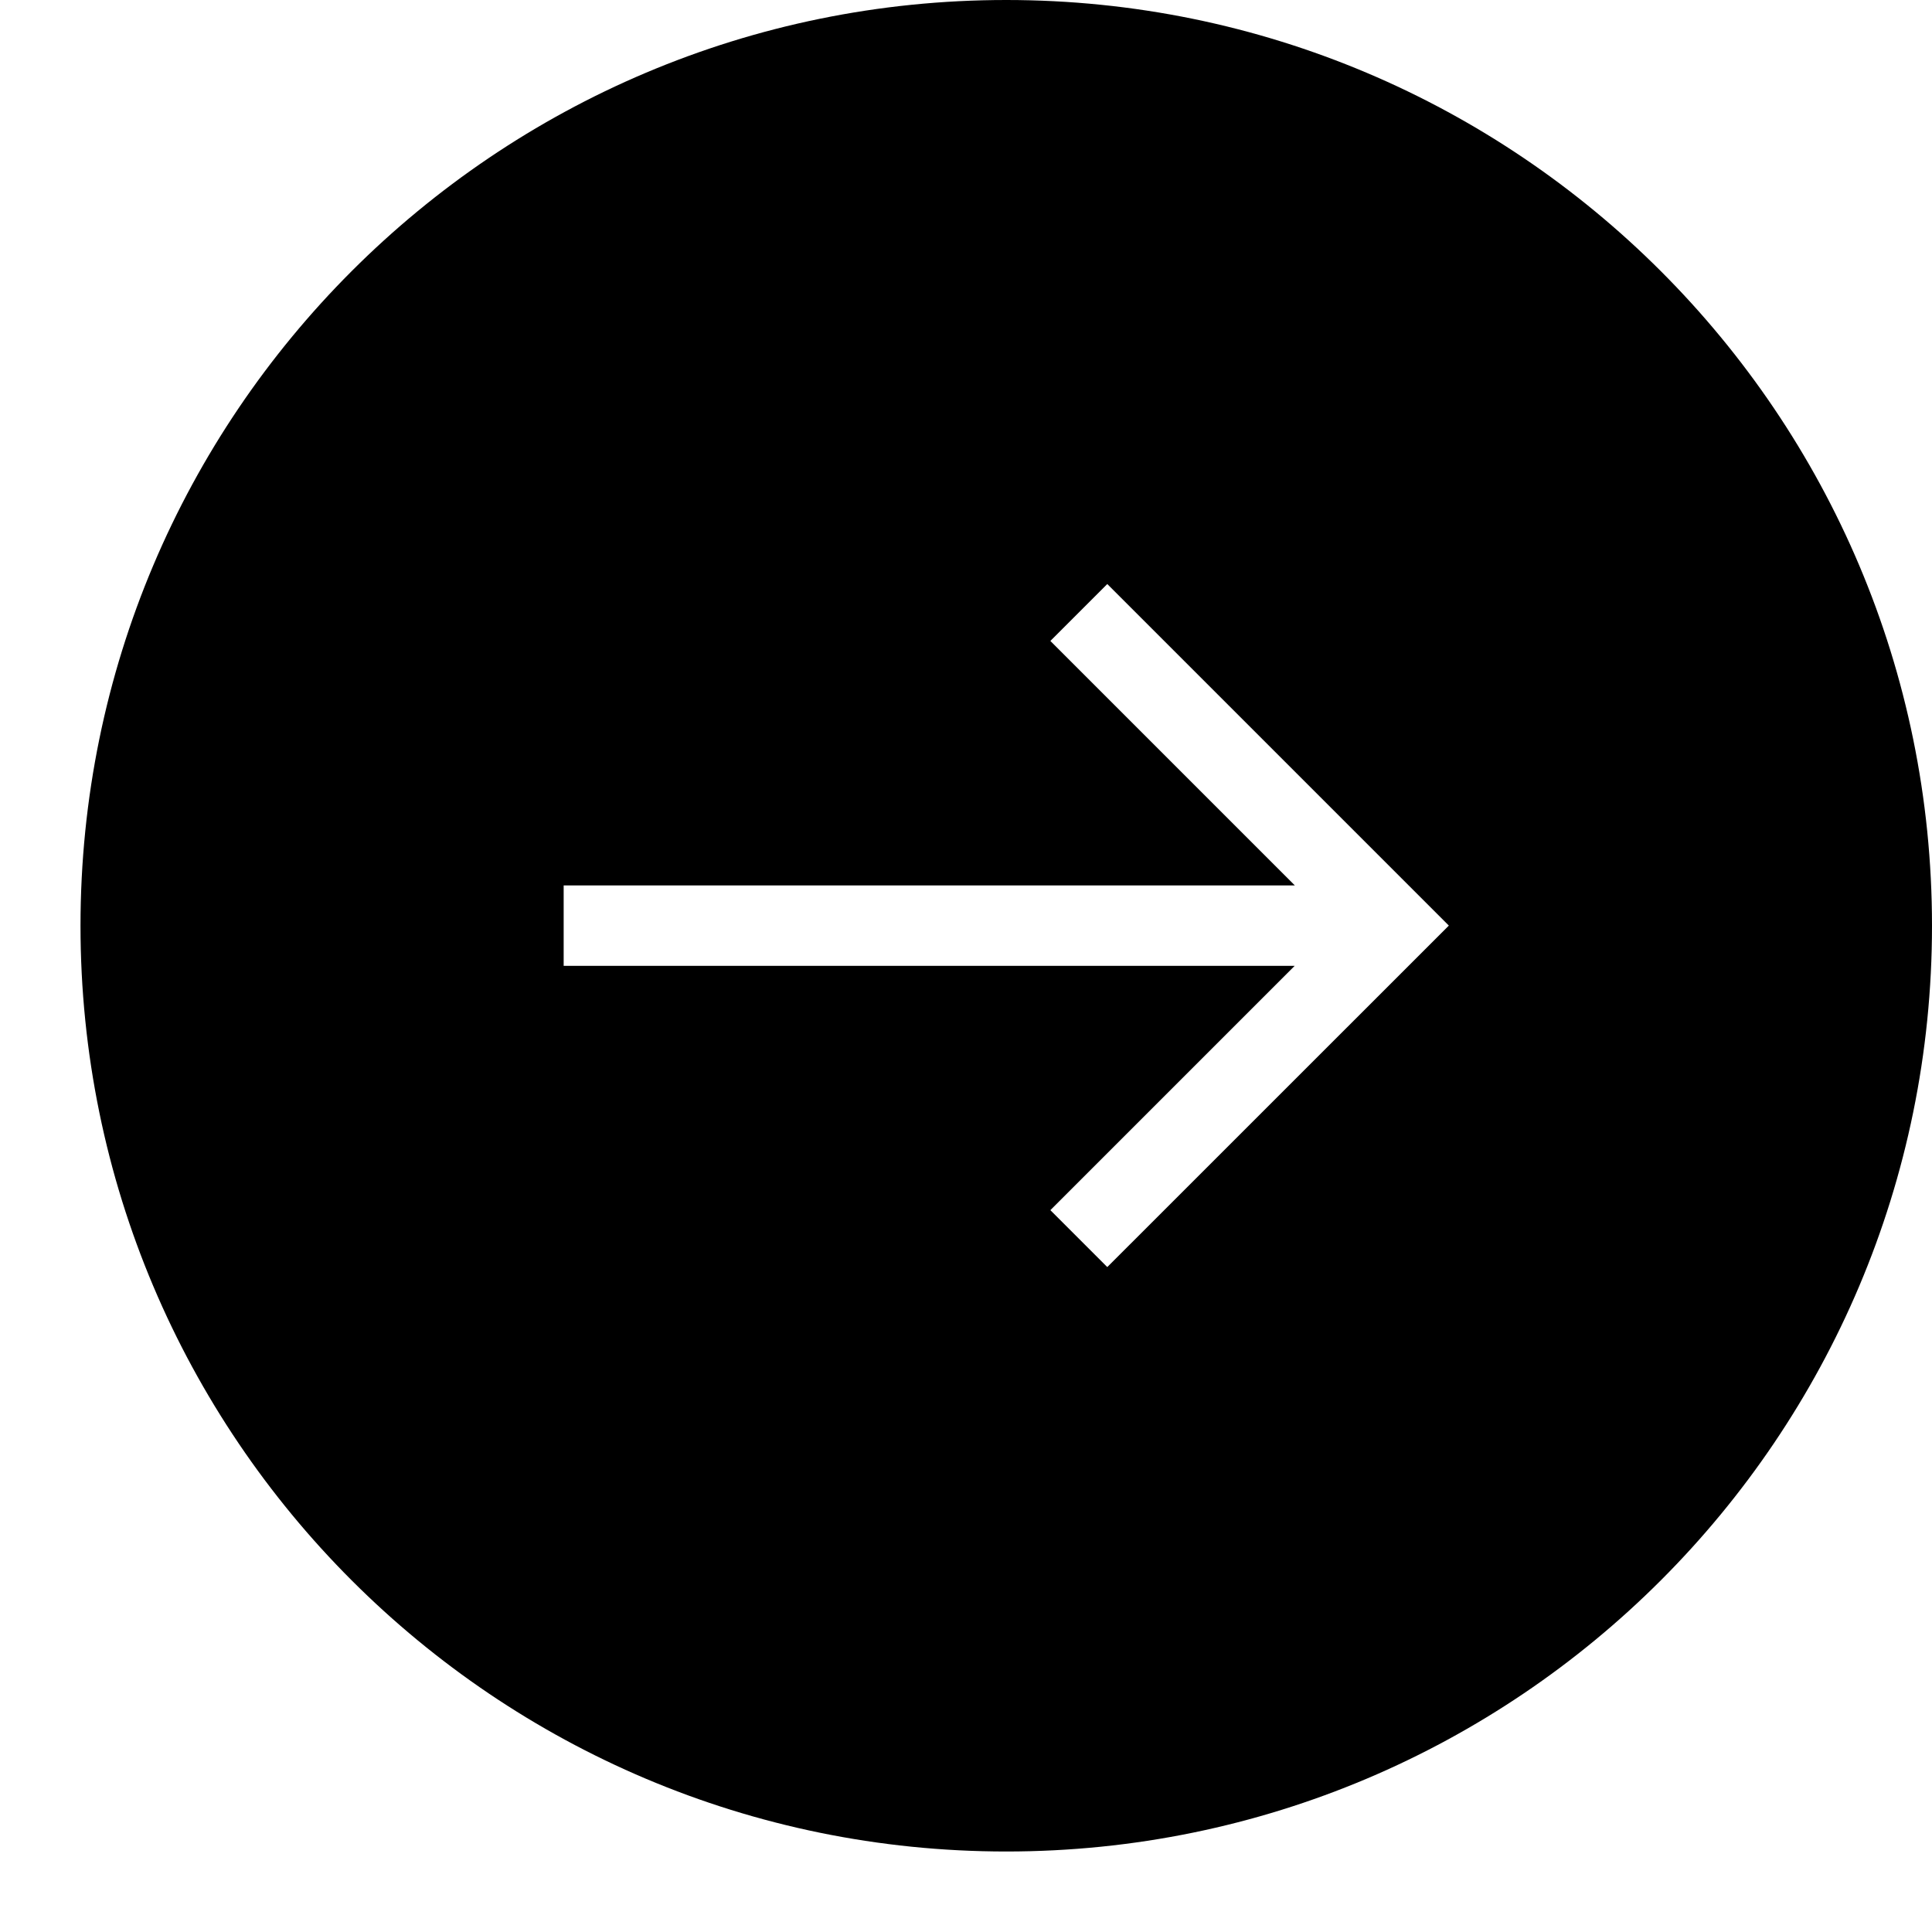 <?xml version="1.0" ?><svg height="24px" version="1.1" viewBox="0 0 24 24" width="24px" xmlns="http://www.w3.org/2000/svg" xmlns:sketch="http://www.bohemiancoding.com/sketch/ns" xmlns:xlink="http://www.w3.org/1999/xlink"><title/><desc/><defs/><g fill="none" fill-rule="evenodd" id="miu" stroke="none" stroke-width="1"><g id="Artboard-1" transform="translate(-323, -155)"><g id="slice" transform="translate(215, 119)"/><path d="M339.083,166.998 L336.048,170.033 L336.755,170.74 L340.998,166.498 L336.755,162.255 L336.048,162.962 L339.085,165.999 L330.002,165.999 L330.002,166.998 L339.083,166.998 Z M324,166.5 C324,160.149 329.149,155 335.5,155 C341.851,155 347,160.149 347,166.5 C347,172.851 341.851,178 335.5,178 C329.149,178 324,172.851 324,166.5 Z" fill="#000000" id="circle-arrow_forward-next-glyph"/></g></g></svg>
